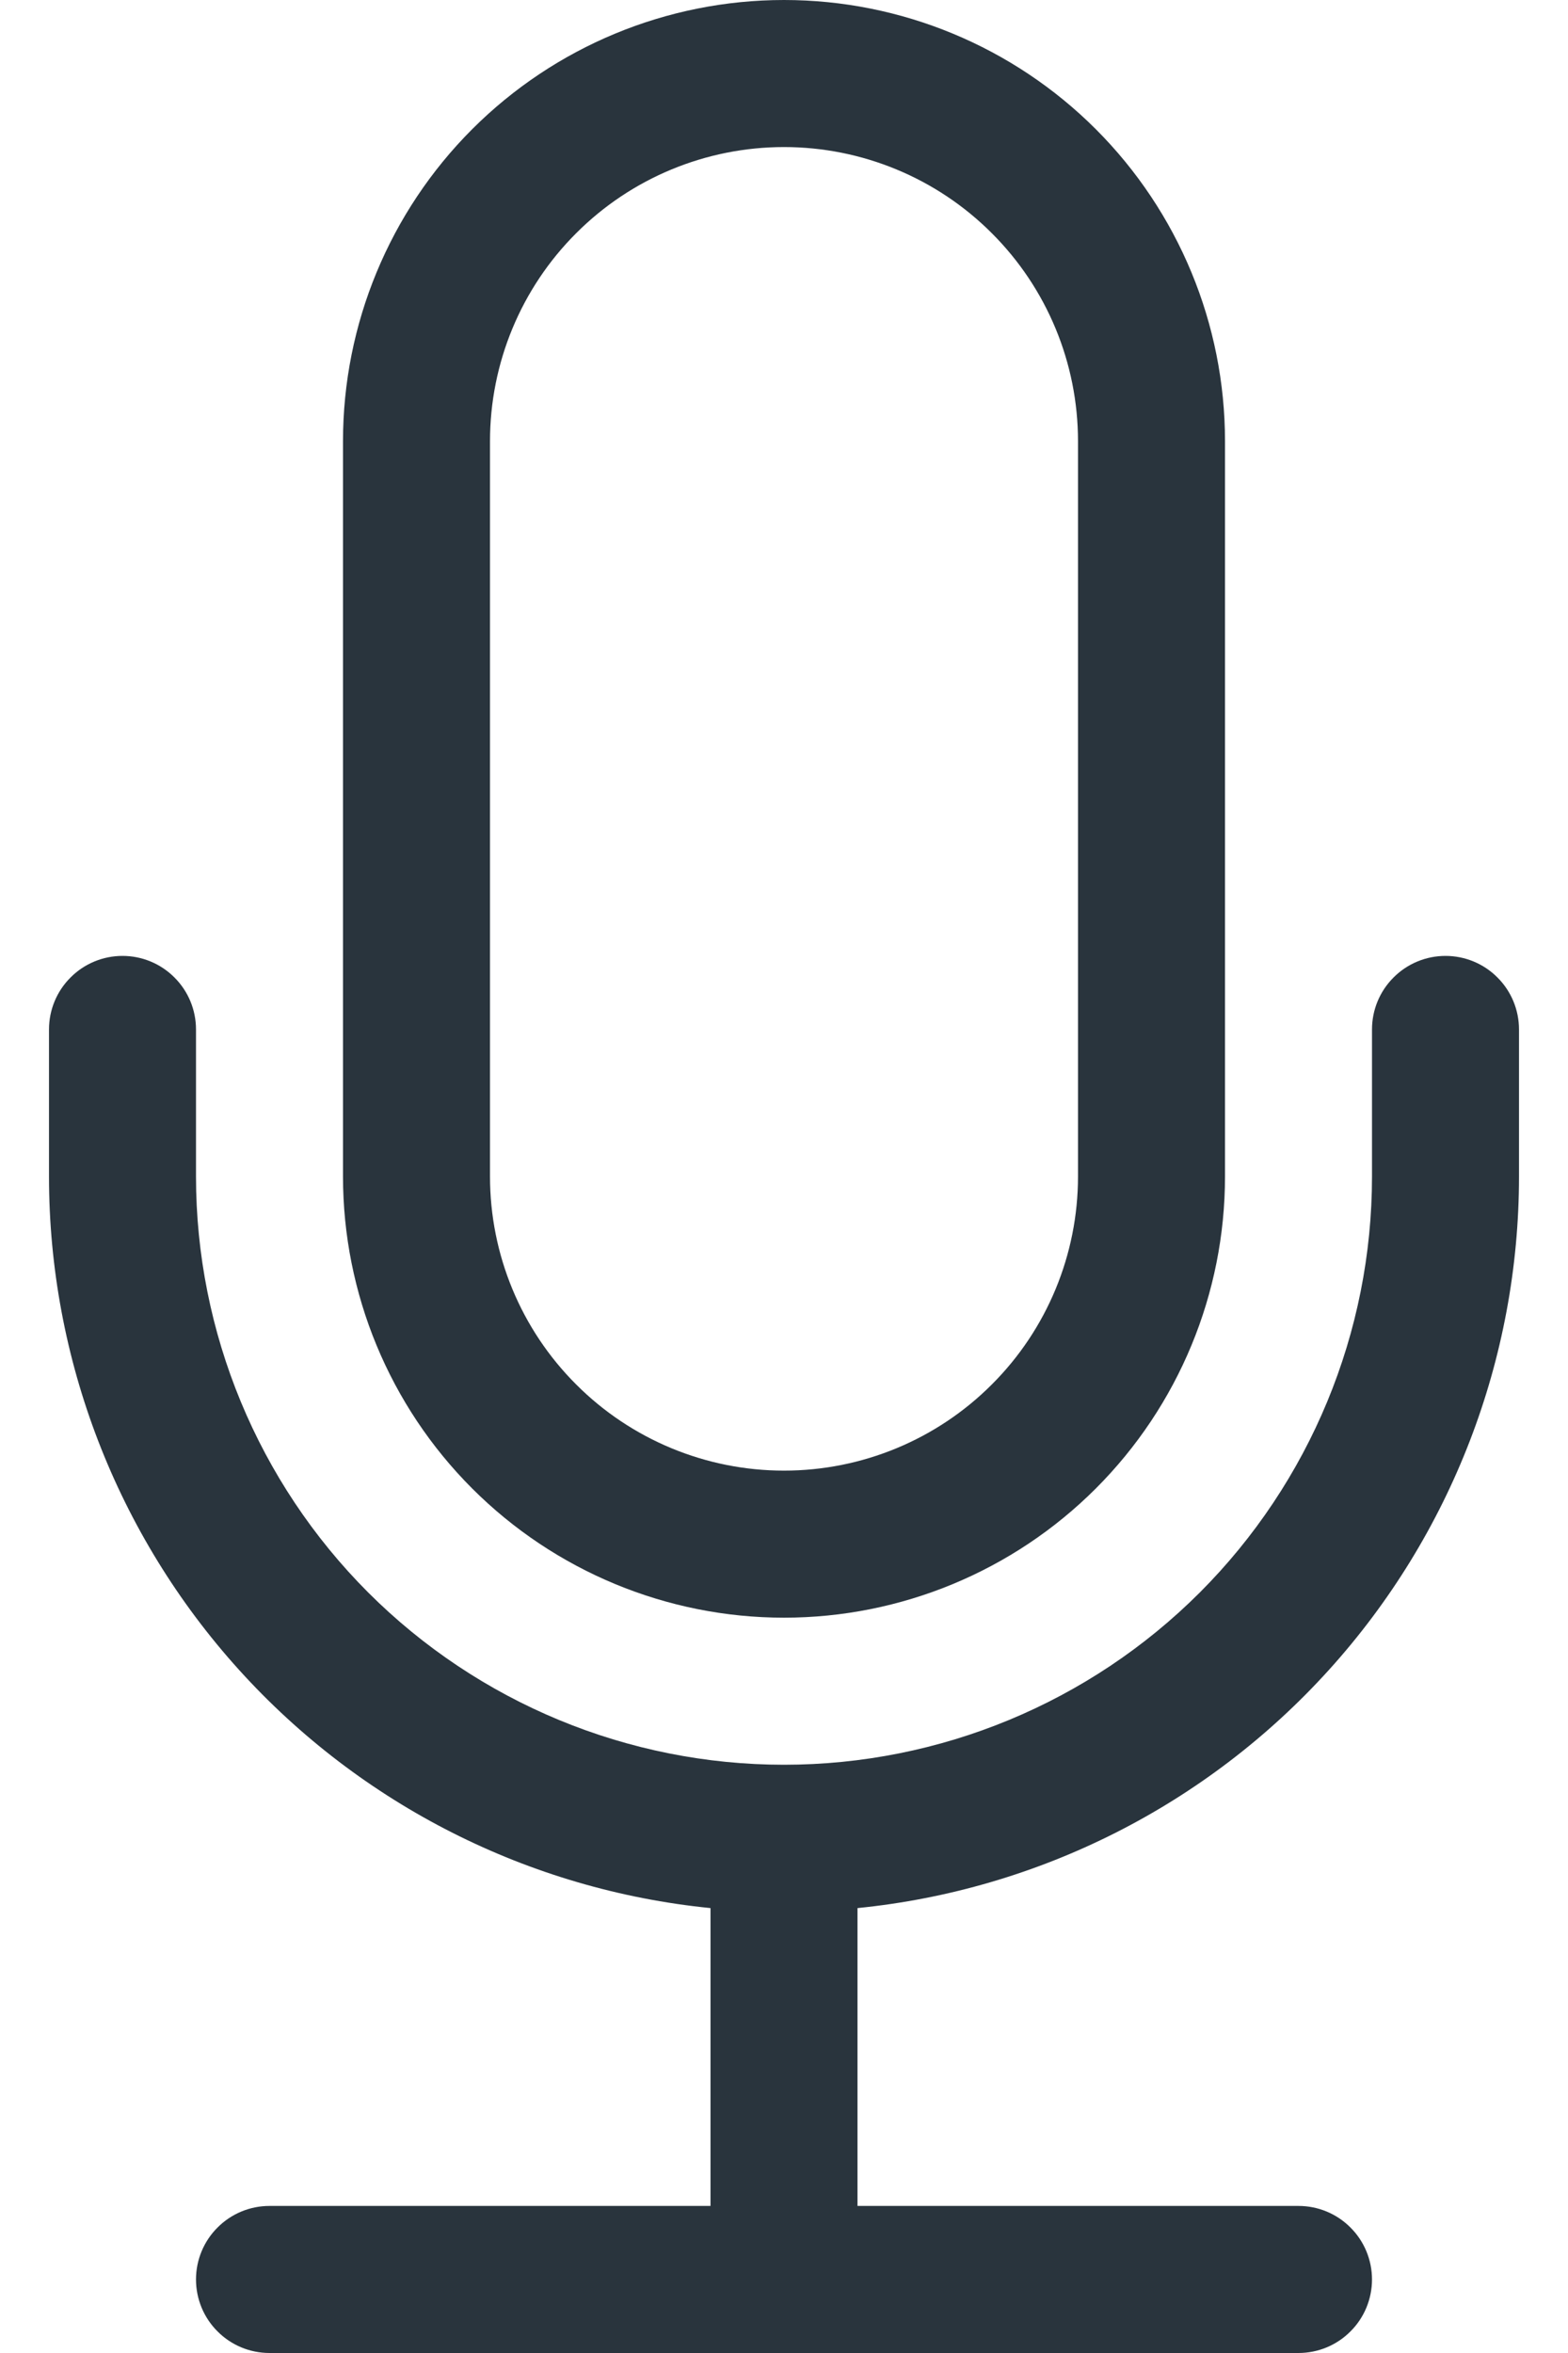 <svg width="16" height="24" viewBox="0 0 16 24" fill="none" xmlns="http://www.w3.org/2000/svg">
<path d="M1.25 9.75C1.449 9.75 1.64 9.829 1.78 9.97C1.921 10.11 2 10.301 2 10.5V12C2 13.591 2.632 15.117 3.757 16.243C4.883 17.368 6.409 18 8 18C9.591 18 11.117 17.368 12.243 16.243C13.368 15.117 14 13.591 14 12V10.5C14 10.301 14.079 10.11 14.22 9.97C14.36 9.829 14.551 9.75 14.75 9.75C14.949 9.75 15.14 9.829 15.28 9.97C15.421 10.11 15.5 10.301 15.5 10.5V12C15.5 13.859 14.809 15.652 13.562 17.031C12.315 18.41 10.6 19.277 8.75 19.462V22.5H13.25C13.449 22.5 13.64 22.579 13.78 22.72C13.921 22.86 14 23.051 14 23.25C14 23.449 13.921 23.64 13.78 23.78C13.64 23.921 13.449 24 13.25 24H2.75C2.551 24 2.36 23.921 2.22 23.78C2.079 23.64 2 23.449 2 23.25C2 23.051 2.079 22.86 2.22 22.72C2.36 22.579 2.551 22.5 2.75 22.5H7.25V19.462C5.4 19.277 3.685 18.41 2.438 17.031C1.191 15.652 0.5 13.859 0.5 12V10.5C0.5 10.301 0.579 10.11 0.72 9.97C0.86 9.829 1.051 9.75 1.25 9.75Z" fill="#29343D"/>
<path d="M11 12C11 12.796 10.684 13.559 10.121 14.121C9.559 14.684 8.796 15 8 15C7.204 15 6.441 14.684 5.879 14.121C5.316 13.559 5 12.796 5 12V4.5C5 3.704 5.316 2.941 5.879 2.379C6.441 1.816 7.204 1.5 8 1.5C8.796 1.5 9.559 1.816 10.121 2.379C10.684 2.941 11 3.704 11 4.5V12ZM8 0C6.807 0 5.662 0.474 4.818 1.318C3.974 2.162 3.5 3.307 3.5 4.5V12C3.5 13.194 3.974 14.338 4.818 15.182C5.662 16.026 6.807 16.5 8 16.5C9.193 16.5 10.338 16.026 11.182 15.182C12.026 14.338 12.5 13.194 12.5 12V4.5C12.5 3.307 12.026 2.162 11.182 1.318C10.338 0.474 9.193 0 8 0Z" fill="#29343D"/>
</svg>
